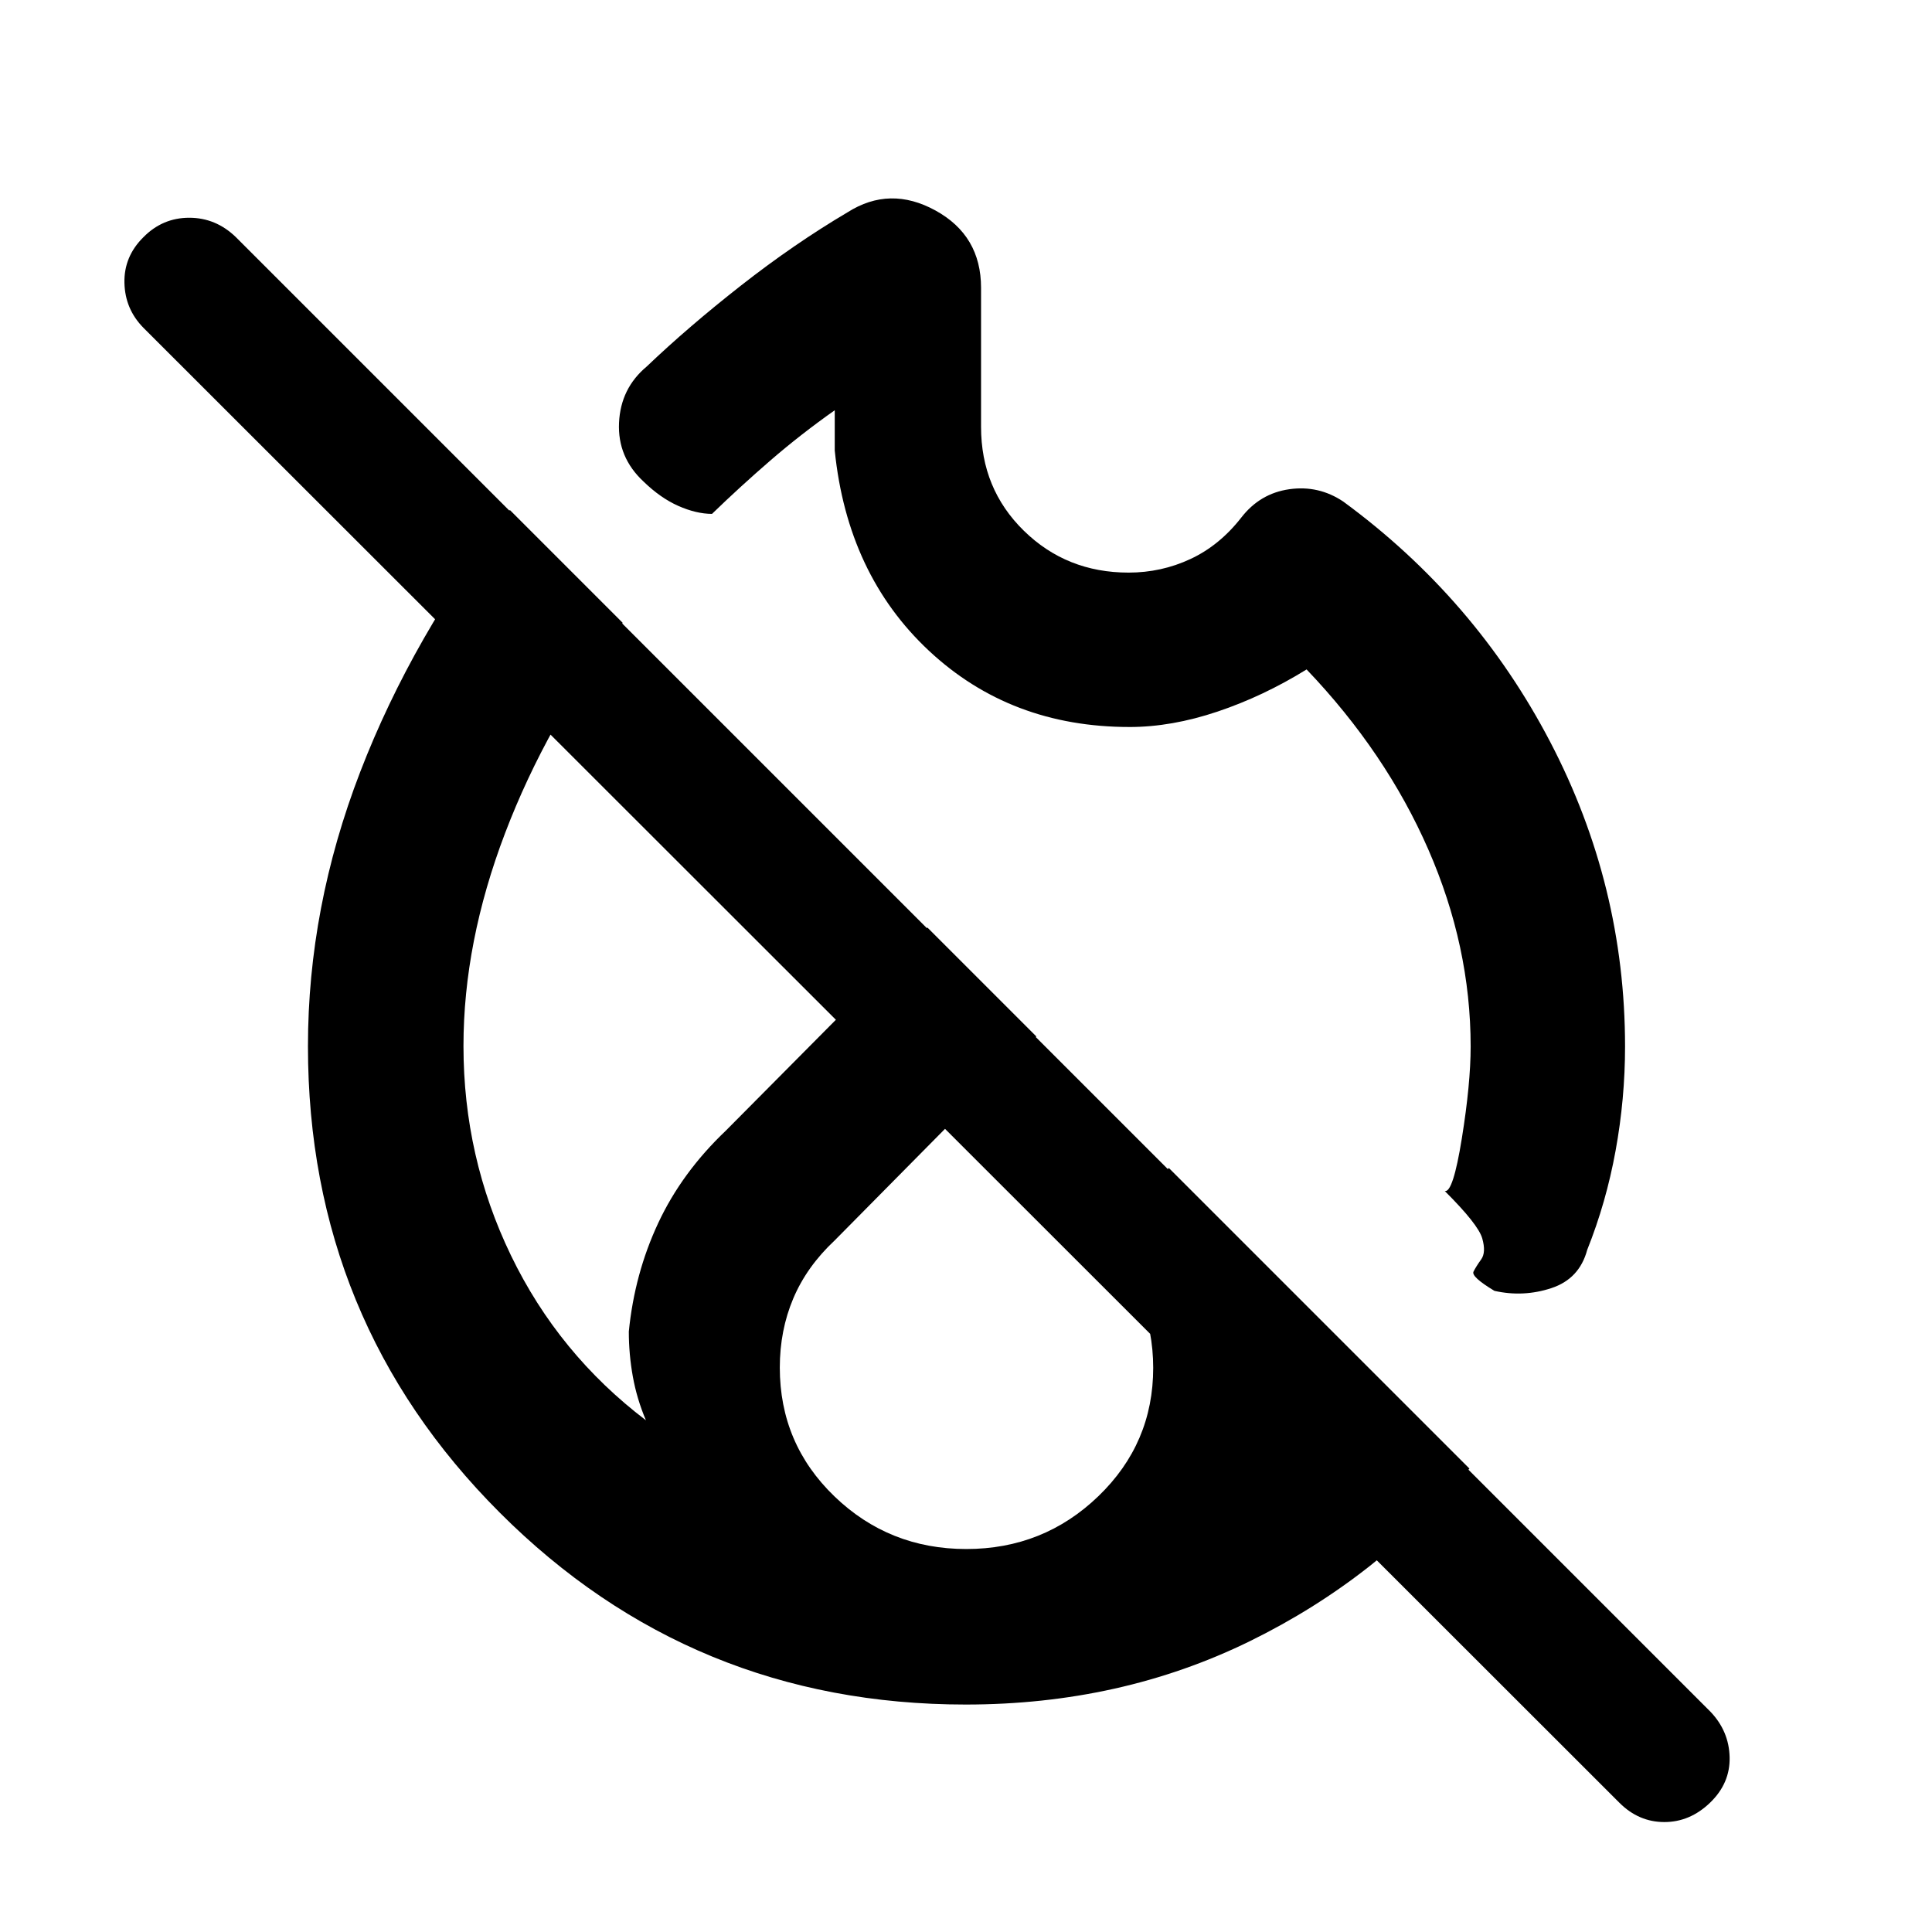 <svg xmlns="http://www.w3.org/2000/svg" height="48" viewBox="0 -960 960 960" width="48"><path d="M480-509.33Zm0 0Zm0 0ZM804.69-64.2 71.28-797.11q-9.17-9.31-9.45-22.37-.29-13.06 9.46-22.69 9.5-9.63 22.74-9.63 13.24 0 23.17 9.63l732.78 732.78q9.17 9.66 9.46 22.58.28 12.92-9.71 22.55-10 9.63-22.73 9.63-12.74 0-22.31-9.57ZM561.25-598.76q-59.13 0-99.67-37.89-40.54-37.9-46.8-99.5v-20q-17 12-32.03 25-15.03 13-28.97 26.5-7.87-.05-16.73-3.97-8.85-3.92-17.29-12.11-12.96-12.06-12.17-29.19.78-17.12 13.74-27.95 20.6-19.67 46.91-40.29 26.3-20.62 52.91-36.36 21.02-13.33 43.68-.89 22.65 12.43 22.65 38.43v69.11q0 30.76 21.26 51.58 21.26 20.81 52.03 20.81 16.29 0 30.75-6.75 14.46-6.74 25.26-20.59 9.31-12.02 23.87-14.09 14.56-2.07 26.81 6.13 65.57 48.08 102.79 119.35 37.23 71.27 37.23 151.43 0 25.94-4.69 51.7-4.68 25.76-14.12 49.36-3.87 14.4-17.79 18.99-13.92 4.6-28.31 1.36-11.66-7.02-10.39-9.56 1.28-2.55 3.8-6.05 2.52-3.5.54-10.46-1.98-6.96-18.63-23.54 4.11 1.05 8.49-26.16t4.38-45.64q0-49.77-21.04-97.91-21.04-48.14-60.48-89.46-21.5 13.31-44.29 20.96t-43.7 7.65ZM479.9-113.02q-136.23 0-231.55-95.34-95.33-95.33-95.33-231.77 0-68.94 25.97-136.32t74.36-130.14l56.06 56.07q-37.8 50.3-58.45 104.54-20.66 54.24-20.66 105.74 0 55.21 23.6 104.07 23.6 48.86 67.06 81.91-4.5-10.61-6.5-21.7-2-11.08-2-22.39 2.82-28.67 14.57-53.85 11.75-25.17 33.62-45.97l100.18-100.94 54.13 54.13-100.24 101.37q-13.88 13.01-20.56 28.84-6.68 15.83-6.68 34.32 0 37.83 27.15 63.99 27.15 26.16 65.53 26.16t65.62-26.25q27.24-26.24 27.24-63.76 0-18.26-6.67-34.99-6.68-16.73-19.5-29.37l33.95-34.96 149.35 149.35q-44.93 54.31-109.13 85.79-64.2 31.47-141.12 31.47Z"/></svg>